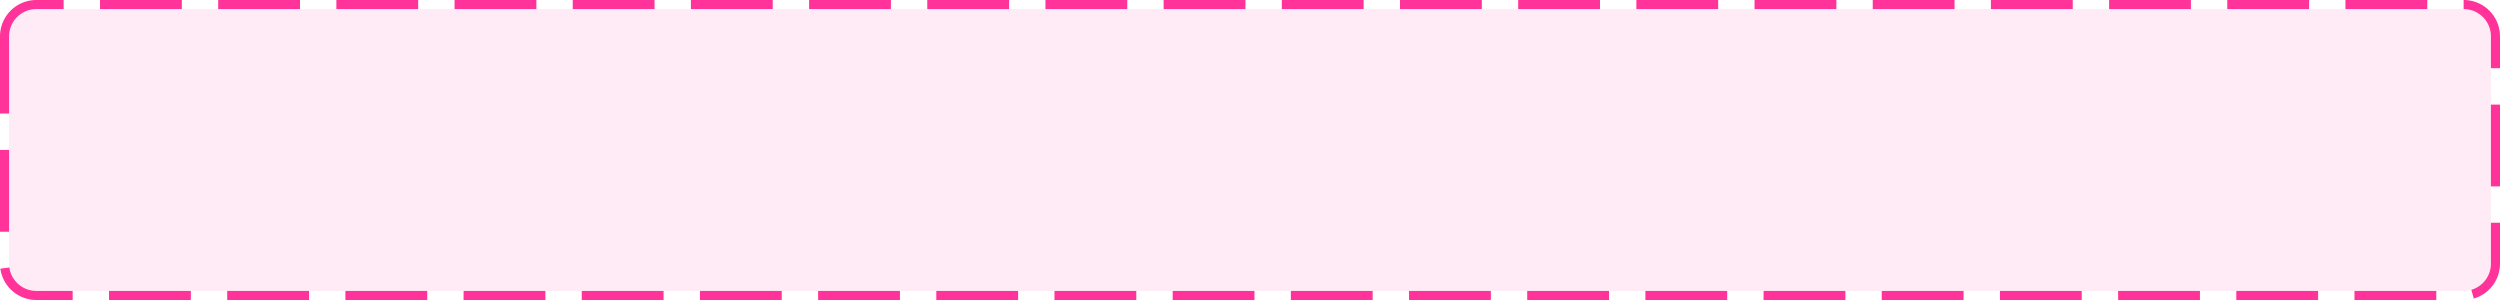 ﻿<?xml version="1.0" encoding="utf-8"?>
<svg version="1.1" xmlns:xlink="http://www.w3.org/1999/xlink" width="275px" height="33px" xmlns="http://www.w3.org/2000/svg">
  <g transform="matrix(1 0 0 1 -21 -666 )">
    <path d="M 22 670  A 3 3 0 0 1 25 667 L 292 667  A 3 3 0 0 1 295 670 L 295 695  A 3 3 0 0 1 292 698 L 25 698  A 3 3 0 0 1 22 695 L 22 670  Z " fill-rule="nonzero" fill="#ff3399" stroke="none" fill-opacity="0.098" />
    <path d="M 21.5 670  A 3.5 3.5 0 0 1 25 666.5 L 292 666.5  A 3.5 3.5 0 0 1 295.5 670 L 295.5 695  A 3.5 3.5 0 0 1 292 698.5 L 25 698.5  A 3.5 3.5 0 0 1 21.5 695 L 21.5 670  Z " stroke-width="1" stroke-dasharray="9,4" stroke="#ff3399" fill="none" stroke-dashoffset="0.5" />
  </g>
</svg>